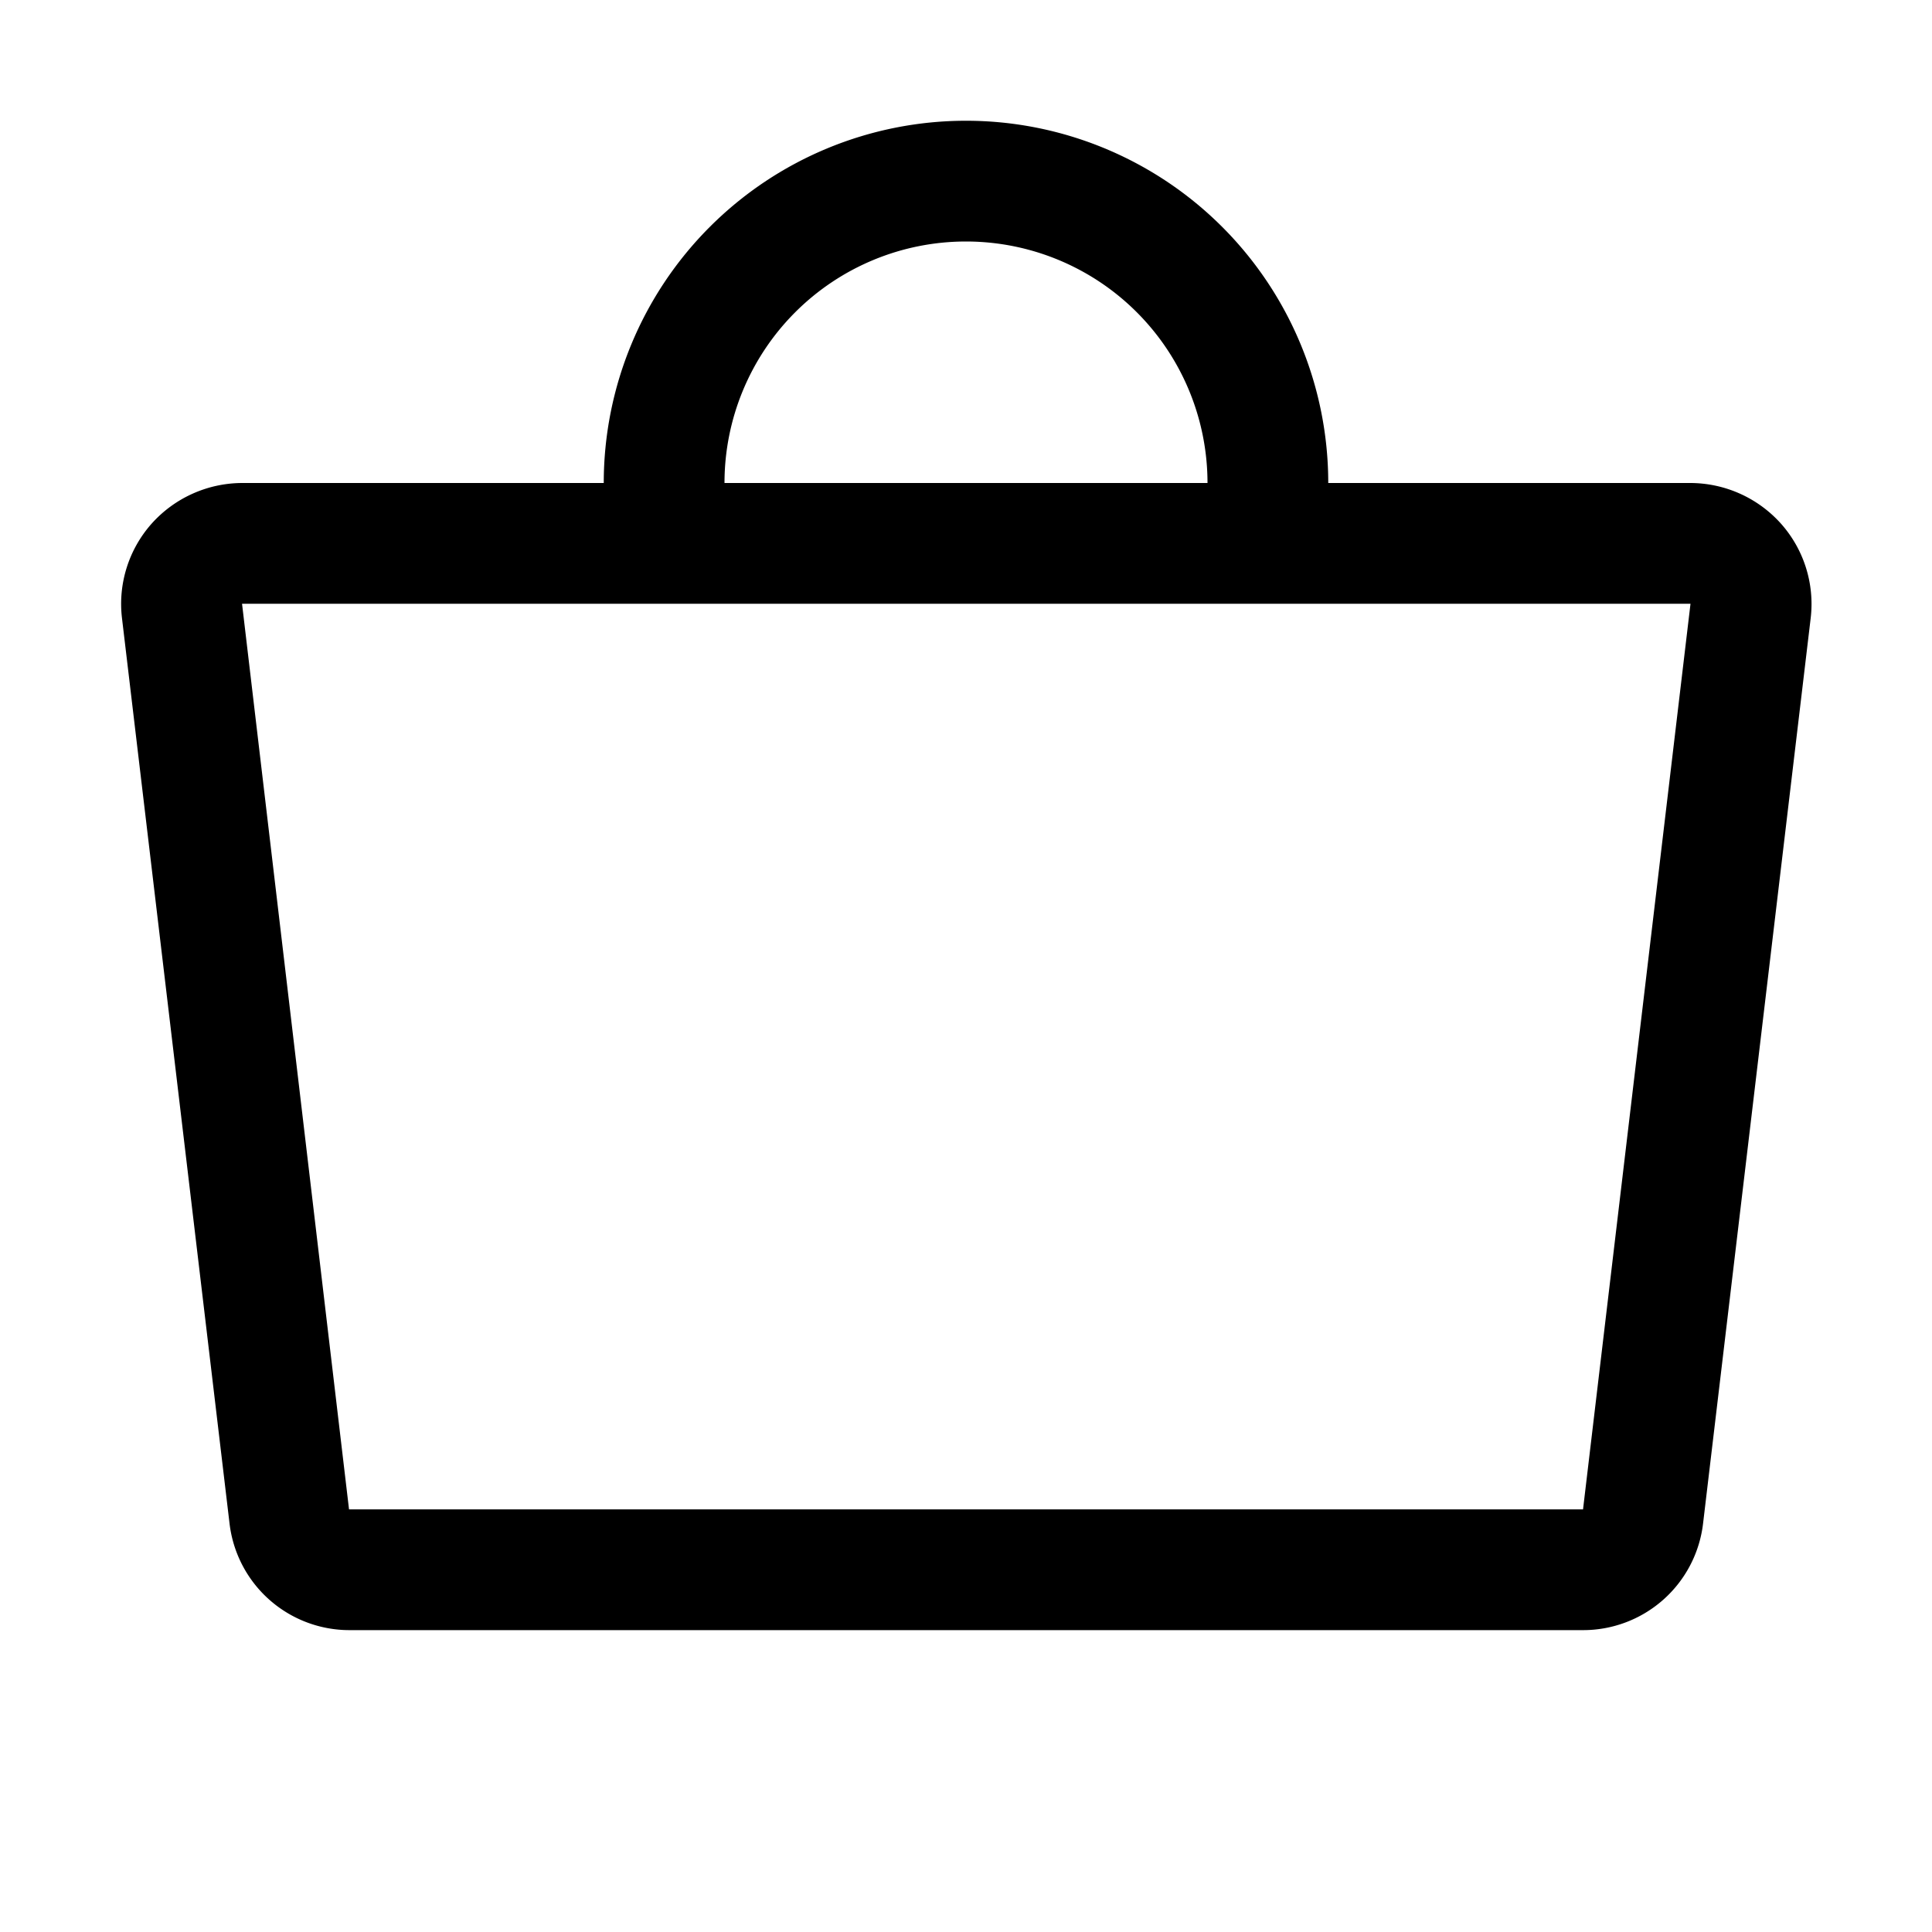 <svg xmlns="http://www.w3.org/2000/svg" width="32" height="32"  ><path fill="currentColor" d="M29.5 8.675A2.02 2.02 0 0 0 27.99 8H22a6 6 0 0 0-12 0H4.01a2.02 2.02 0 0 0-1.5.675 2 2 0 0 0-.49 1.56l1.782 15a2 2 0 0 0 2 1.765h20.406a2 2 0 0 0 2-1.765l1.783-15a2 2 0 0 0-.491-1.56M16 4a4 4 0 0 1 4 4h-8a4 4 0 0 1 4-4m10.22 21a.02.02 0 0 1-.012 0H5.781L4.009 10H28z"/></svg>